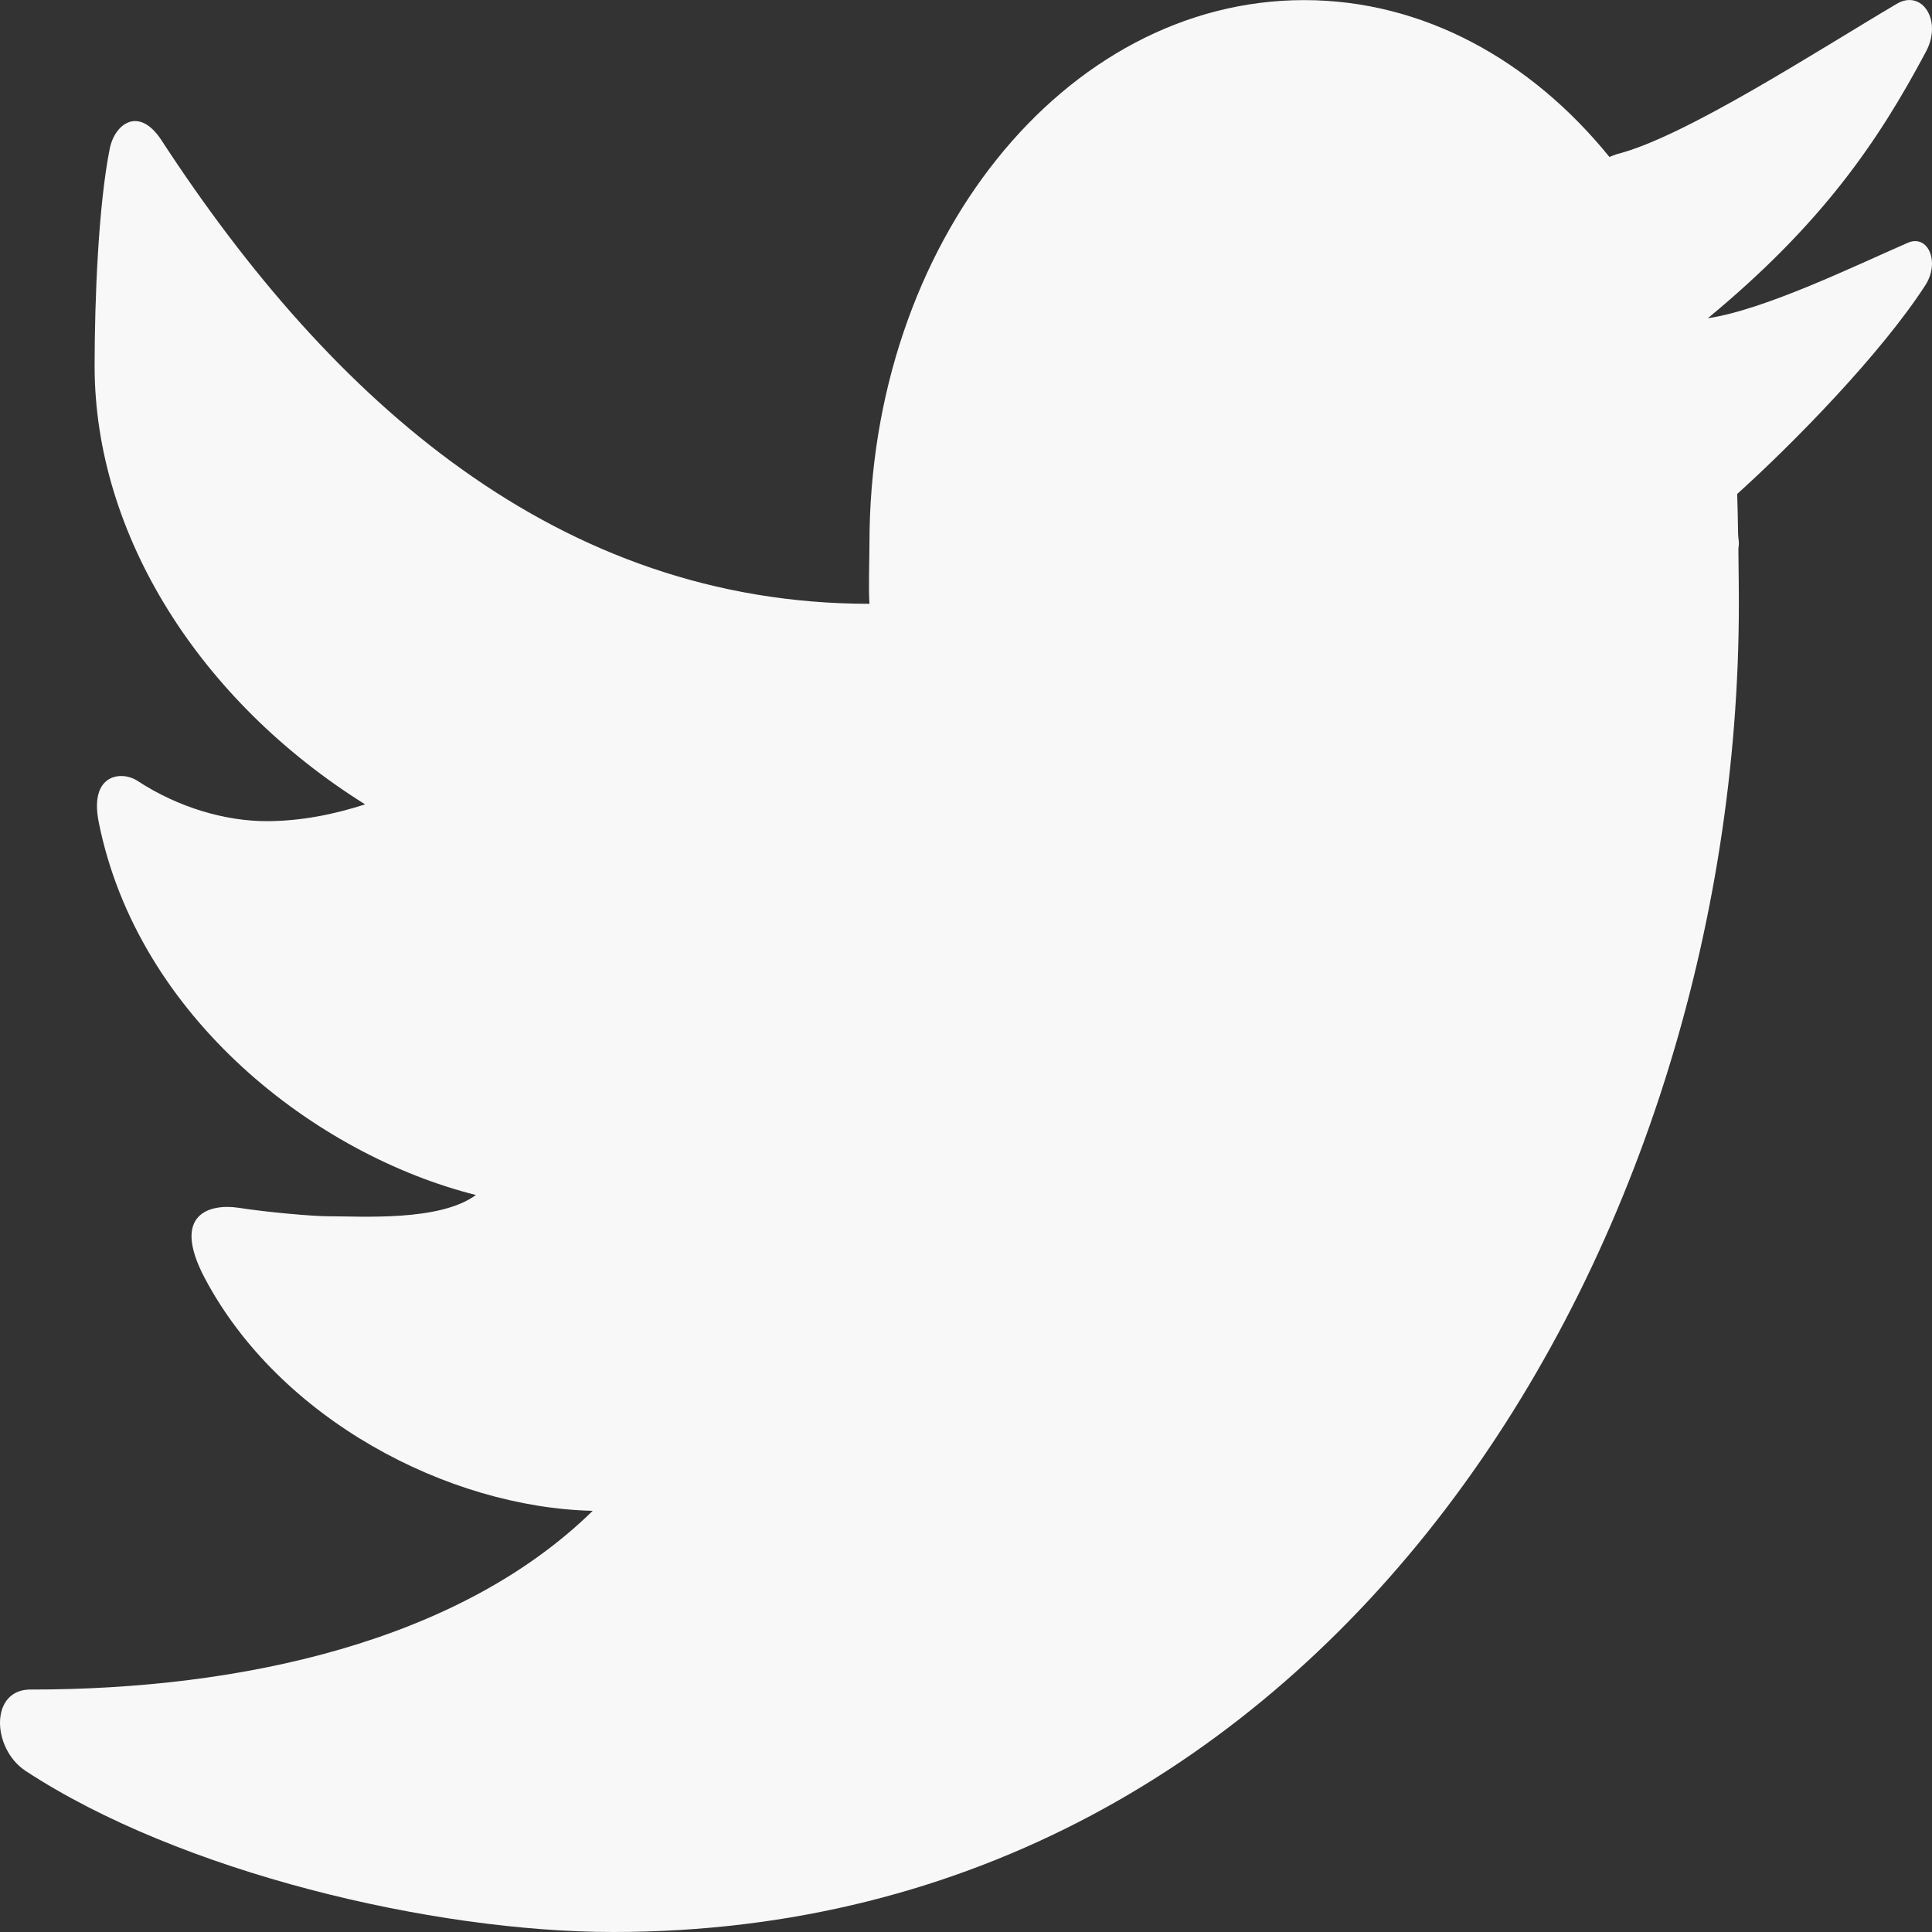<svg width="36" height="36" viewBox="0 0 36 36" fill="none" xmlns="http://www.w3.org/2000/svg">
<rect x="0" y="0" width="36" height="36" fill="#333333" stroke="none"/>
<path d="M35.342 0.072C33.875 0.938 31.379 2.562 30.124 2.873C30.076 2.888 30.036 2.909 29.989 2.924C28.526 1.12 26.52 0.002 24.301 0.002C19.828 0.002 16.201 4.535 16.201 10.126C16.201 10.421 16.181 10.963 16.201 11.251C10.408 11.251 6.178 7.474 3.012 2.618C2.589 1.966 2.139 2.306 2.045 2.769C1.835 3.818 1.763 5.57 1.763 6.821C1.763 9.973 3.734 13.069 6.803 14.988C6.238 15.171 5.615 15.301 4.967 15.301C4.204 15.301 3.325 15.051 2.557 14.547C2.272 14.361 1.658 14.412 1.84 15.321C2.569 18.964 5.896 21.522 8.868 22.267C8.193 22.764 6.753 22.663 6.09 22.663C5.845 22.663 4.994 22.591 4.443 22.505C3.941 22.429 3.169 22.591 3.815 23.815C5.203 26.44 8.342 28.089 11.044 28.152C8.556 30.591 4.488 31.482 0.591 31.482C-0.197 31.46 -0.158 32.582 0.478 32.999C3.352 34.884 8.061 36 11.425 36C24.8 36 32.401 23.259 32.401 11.249C32.401 11.056 32.398 10.65 32.392 10.243C32.392 10.203 32.401 10.165 32.401 10.124C32.401 10.063 32.387 10.005 32.387 9.944C32.381 9.638 32.376 9.352 32.37 9.204C33.431 8.248 35.054 6.587 35.875 5.316C36.154 4.884 35.929 4.36 35.549 4.524C34.572 4.949 32.882 5.773 31.823 5.93C33.942 4.178 34.99 2.652 35.89 0.958C36.197 0.38 35.812 -0.207 35.342 0.072Z" fill="#F8F8F8"/>
</svg>
